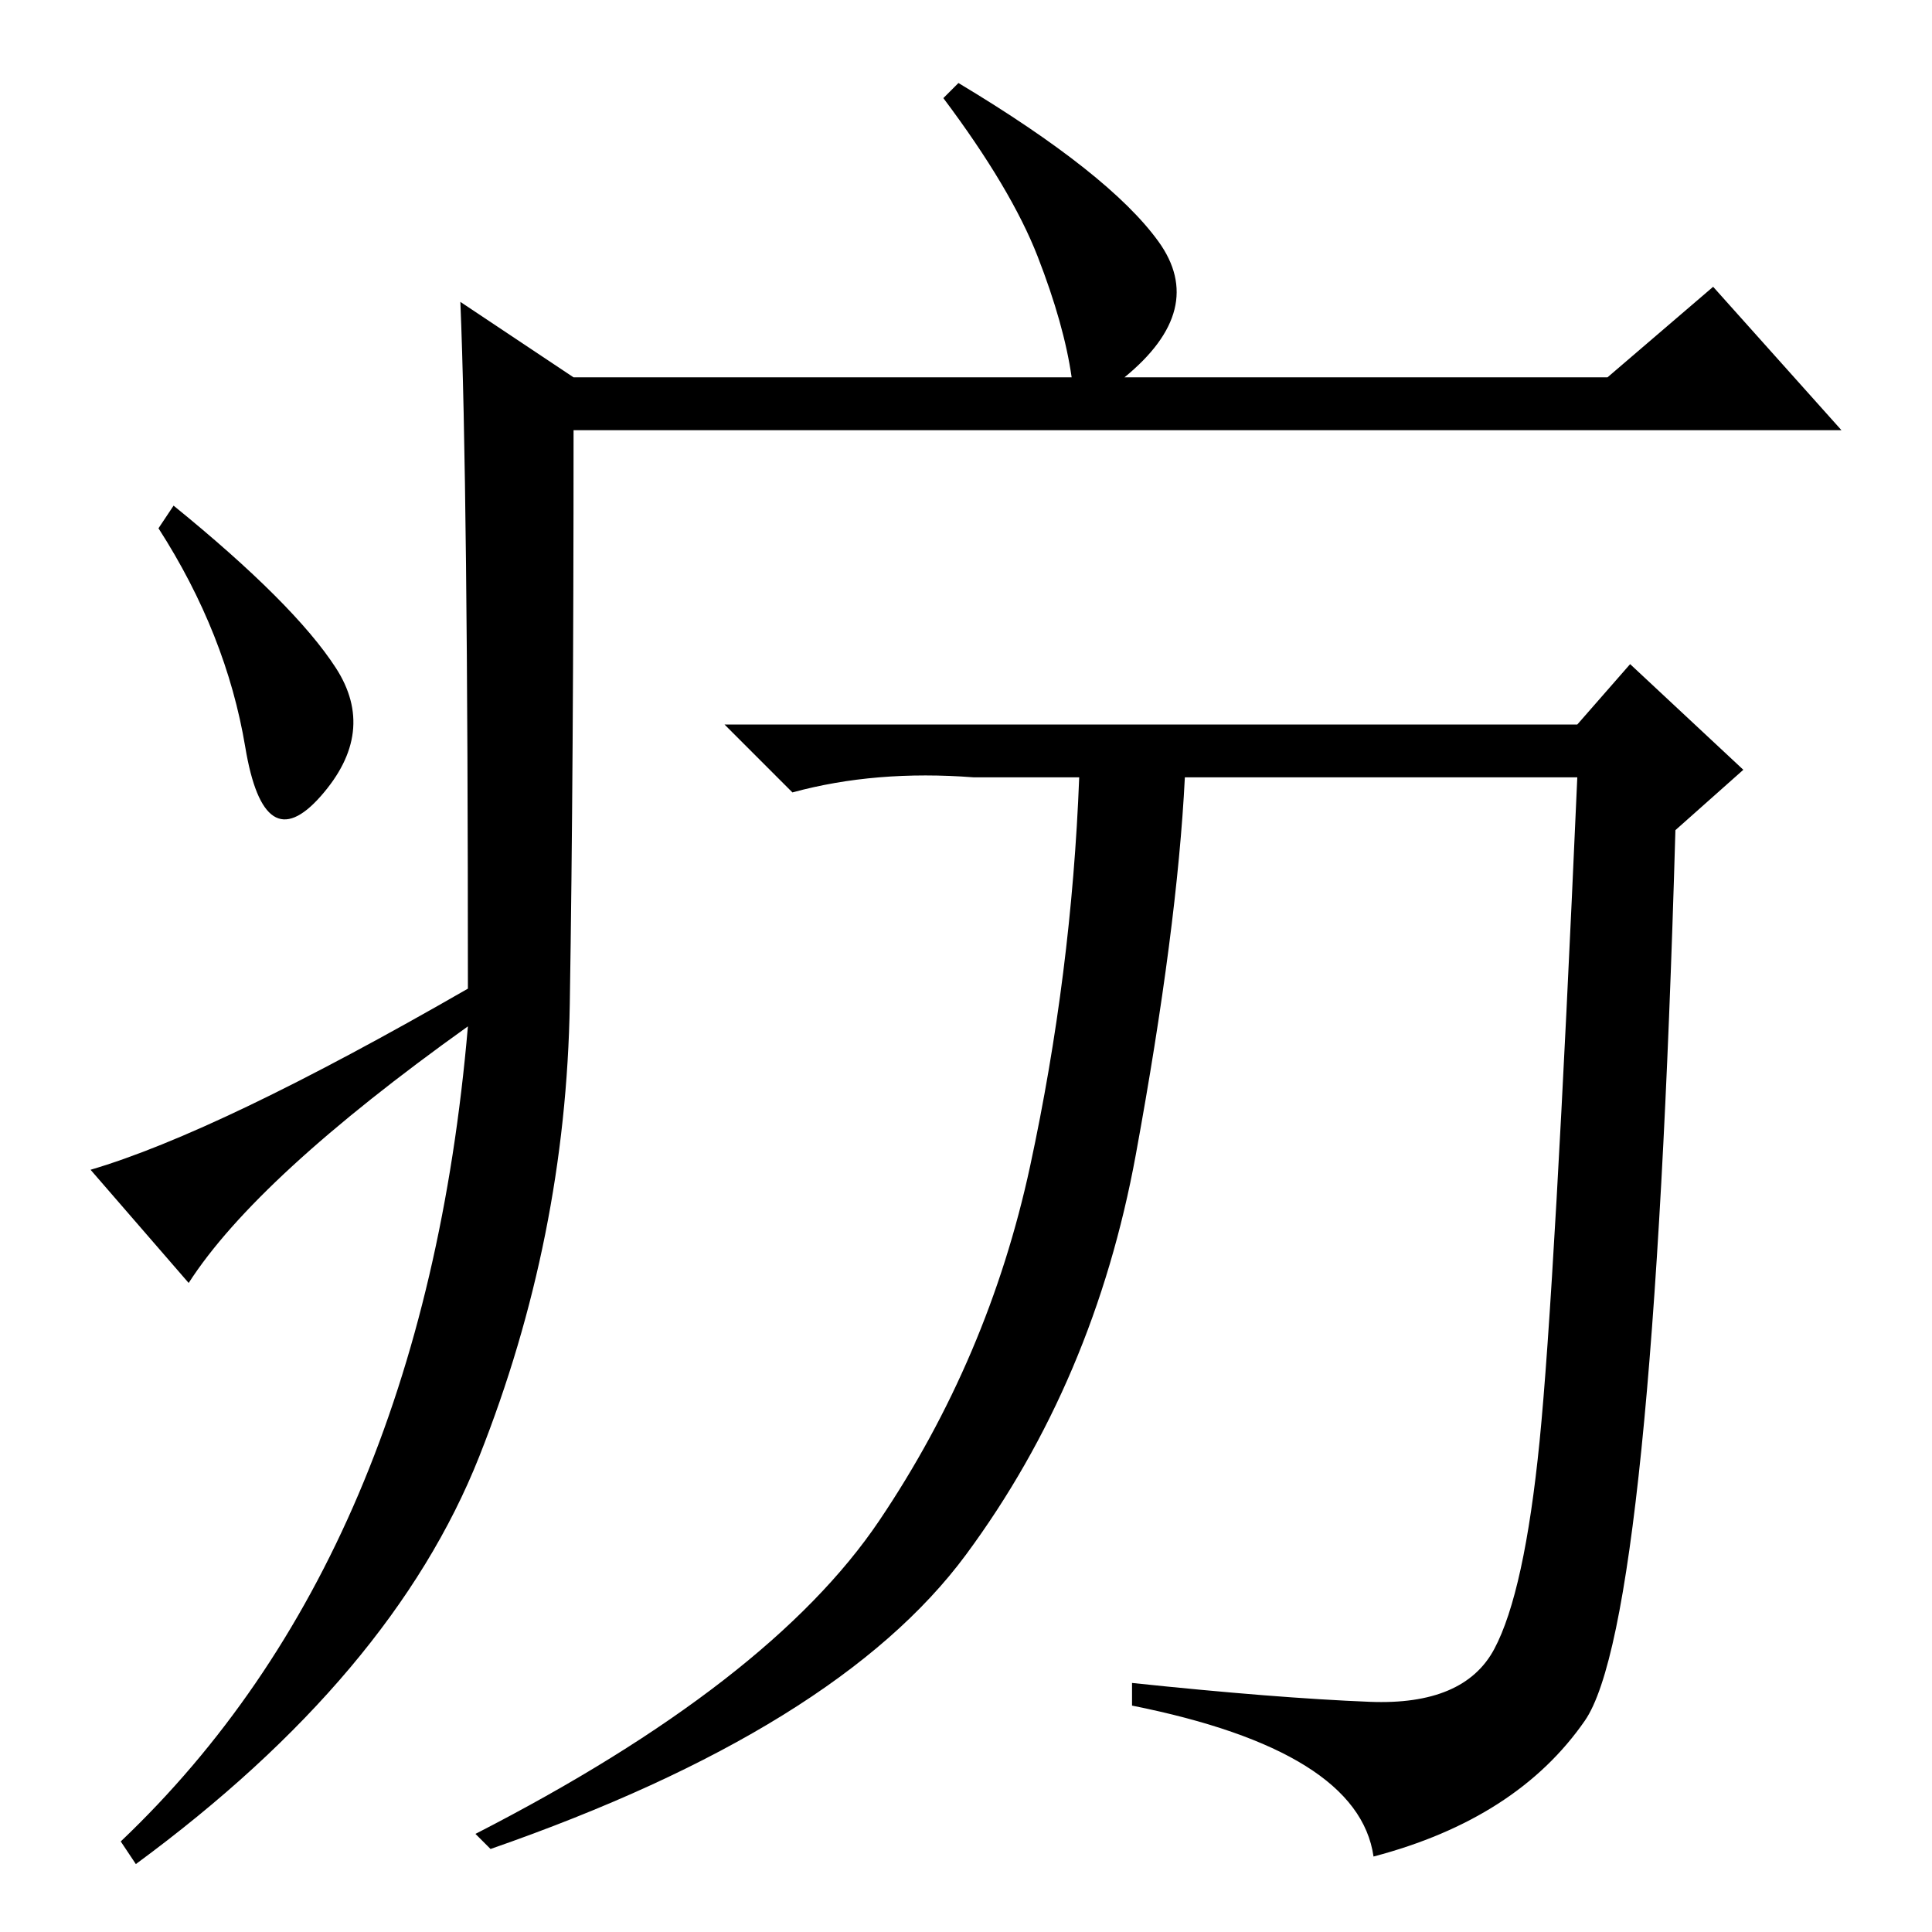 <?xml version="1.0" standalone="no"?>
<!DOCTYPE svg PUBLIC "-//W3C//DTD SVG 1.1//EN" "http://www.w3.org/Graphics/SVG/1.1/DTD/svg11.dtd" >
<svg xmlns="http://www.w3.org/2000/svg" xmlns:xlink="http://www.w3.org/1999/xlink" version="1.1" viewBox="0 -36 256 256">
  <g transform="matrix(1 0 0 -1 0 220)">
   <path fill="currentColor"
d="M61 216l15 -10h66q-1 7 -4.5 16t-12.5 21l2 2q20 -12 26.5 -21t-4.5 -18h64l14 12l17 -19h-168q0 -45 -0.5 -76t-12 -60t-45.5 -54l-2 3q40 38 46 108q-28 -20 -37 -34l-13 15q17 5 50 24q0 67 -1 91zM44.5 167.5q5.5 -8.5 -2 -17t-10 6.5t-11.5 29l2 3
q16 -13 21.5 -21.5zM209 160l7 8l15 -14l-9 -8q-3 -105 -12 -118t-28 -18q-2 14 -32 20v3q19 -2 31.5 -2.5t16.5 7t6 27.5t5 88h-52q-1 -20 -6.5 -50t-22.5 -53t-63 -39l-2 2q39 20 53.5 41.5t20 47t6.5 51.5h-14q-13 1 -24 -2l-9 9h113z" />
  </g>

</svg>
